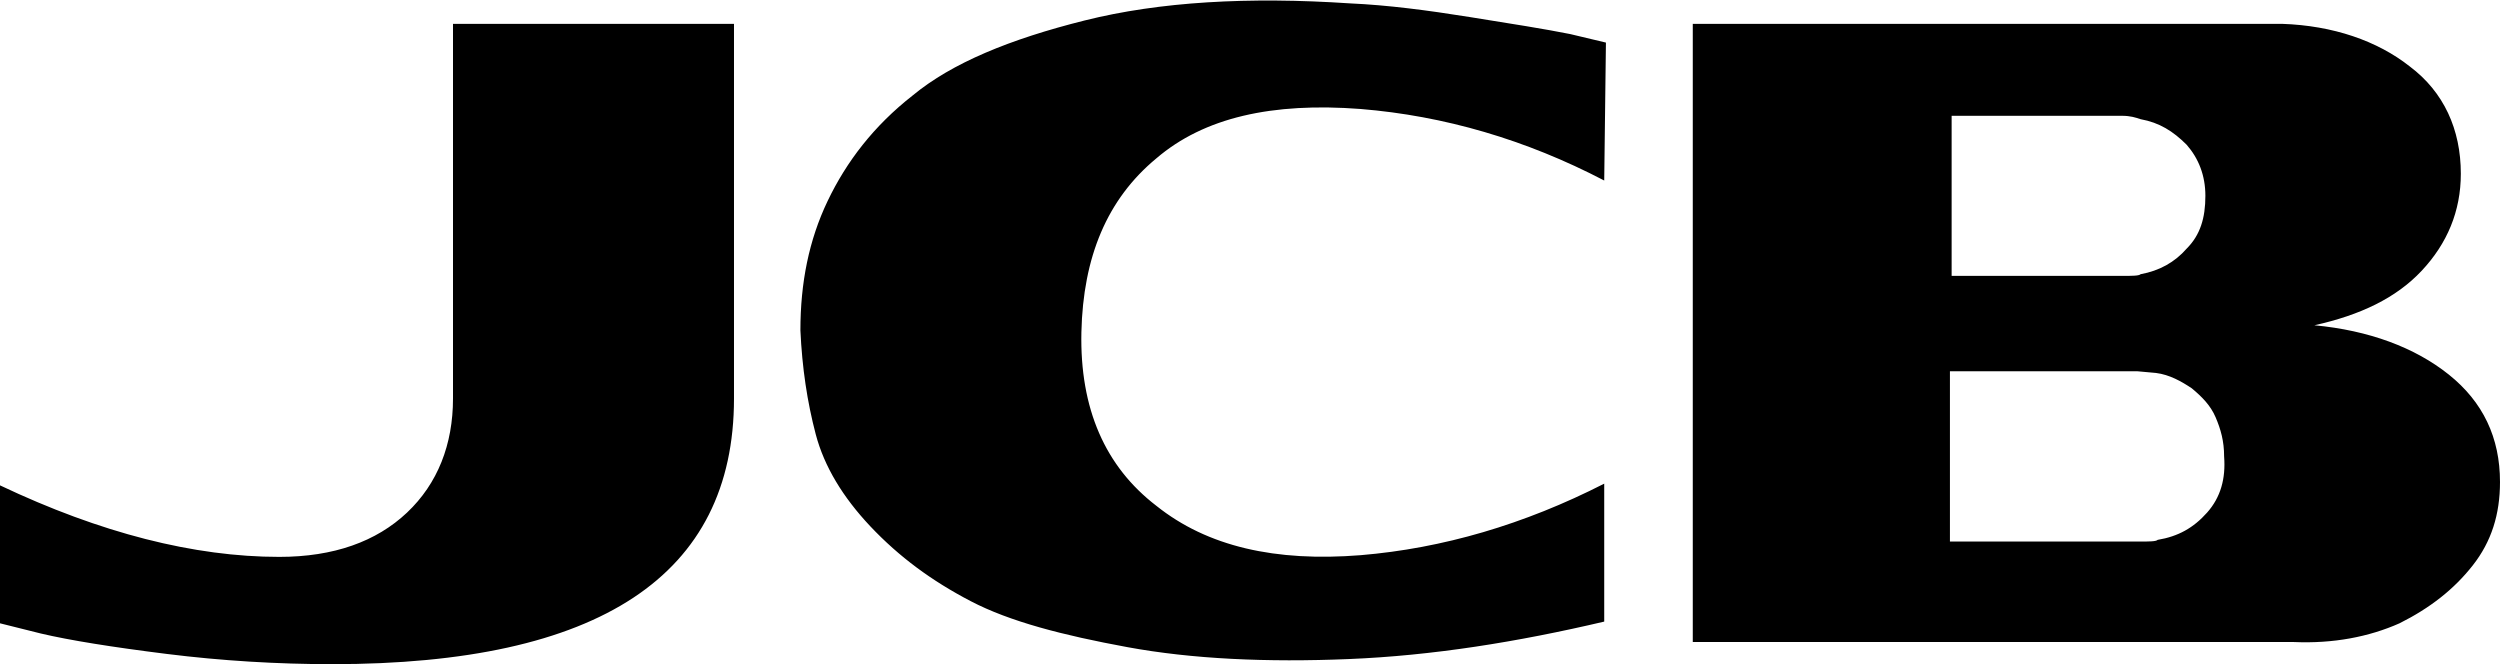 <svg xmlns="http://www.w3.org/2000/svg" width="146.8" height="39" viewBox="0 0 146.8 39"><path d="M94.2 10.6c-4.6-2.4-9.4-3.8-14.3-4.2-5.2-.4-9.2.5-12 2.9-2.9 2.4-4.3 5.8-4.4 10.2-.1 4.5 1.4 7.9 4.4 10.2 3 2.4 7 3.3 12 2.9 4.8-.4 9.6-1.8 14.3-4.2v8.1c-5.1 1.2-10.1 2-15 2.2-4.8.2-9.2 0-13-.7s-6.9-1.5-9.2-2.7-4.2-2.6-5.9-4.4c-1.6-1.7-2.7-3.5-3.2-5.4s-.8-3.9-.9-6.1c0-2.8.5-5.3 1.6-7.6s2.7-4.4 5-6.2c2.3-1.9 5.7-3.3 10.1-4.4C68.1.1 73.3-.2 79.3.2c2.2.1 4.5.4 7 .8s4.4.7 5.9 1l2.1.5-.1 8.1zM26.7 1.4h16.4v22c0 10.4-7.9 15.6-23.6 15.6-3.2 0-6.5-.2-9.7-.6-3.2-.4-5.7-.8-7.4-1.2L0 36.6v-8.1c5.9 2.8 11.4 4.2 16.4 4.2 3.2 0 5.7-.9 7.5-2.6 1.8-1.7 2.7-4 2.7-6.7v-22h.1zm109.2 17.7c3.2.3 5.9 1.3 7.9 2.9s3 3.7 3 6.3c0 1.9-.5 3.5-1.6 4.9-1.1 1.4-2.5 2.5-4.3 3.4-1.8.8-3.9 1.2-6.2 1.1H99.4V1.4H134c3 .1 5.6 1 7.5 2.5 2 1.5 3 3.7 3 6.3 0 2.2-.8 4.1-2.3 5.7s-3.6 2.6-6.3 3.2zm-21.3-2.9h10c.6 0 1 0 1.1-.1 1.1-.2 2-.7 2.7-1.5.8-.8 1.1-1.8 1.1-3.1 0-1.2-.4-2.2-1.1-3-.8-.8-1.6-1.3-2.7-1.5-.3-.1-.6-.2-1.1-.2h-10v9.4zm11 15.6c.6 0 1 0 1.1-.1 1.2-.2 2.1-.7 2.9-1.6.8-.9 1.1-2 1-3.3 0-.9-.2-1.6-.5-2.3-.3-.7-.8-1.2-1.4-1.7-.6-.4-1.3-.8-2.1-.9l-1.1-.1h-11v10h11.1z"/></svg>